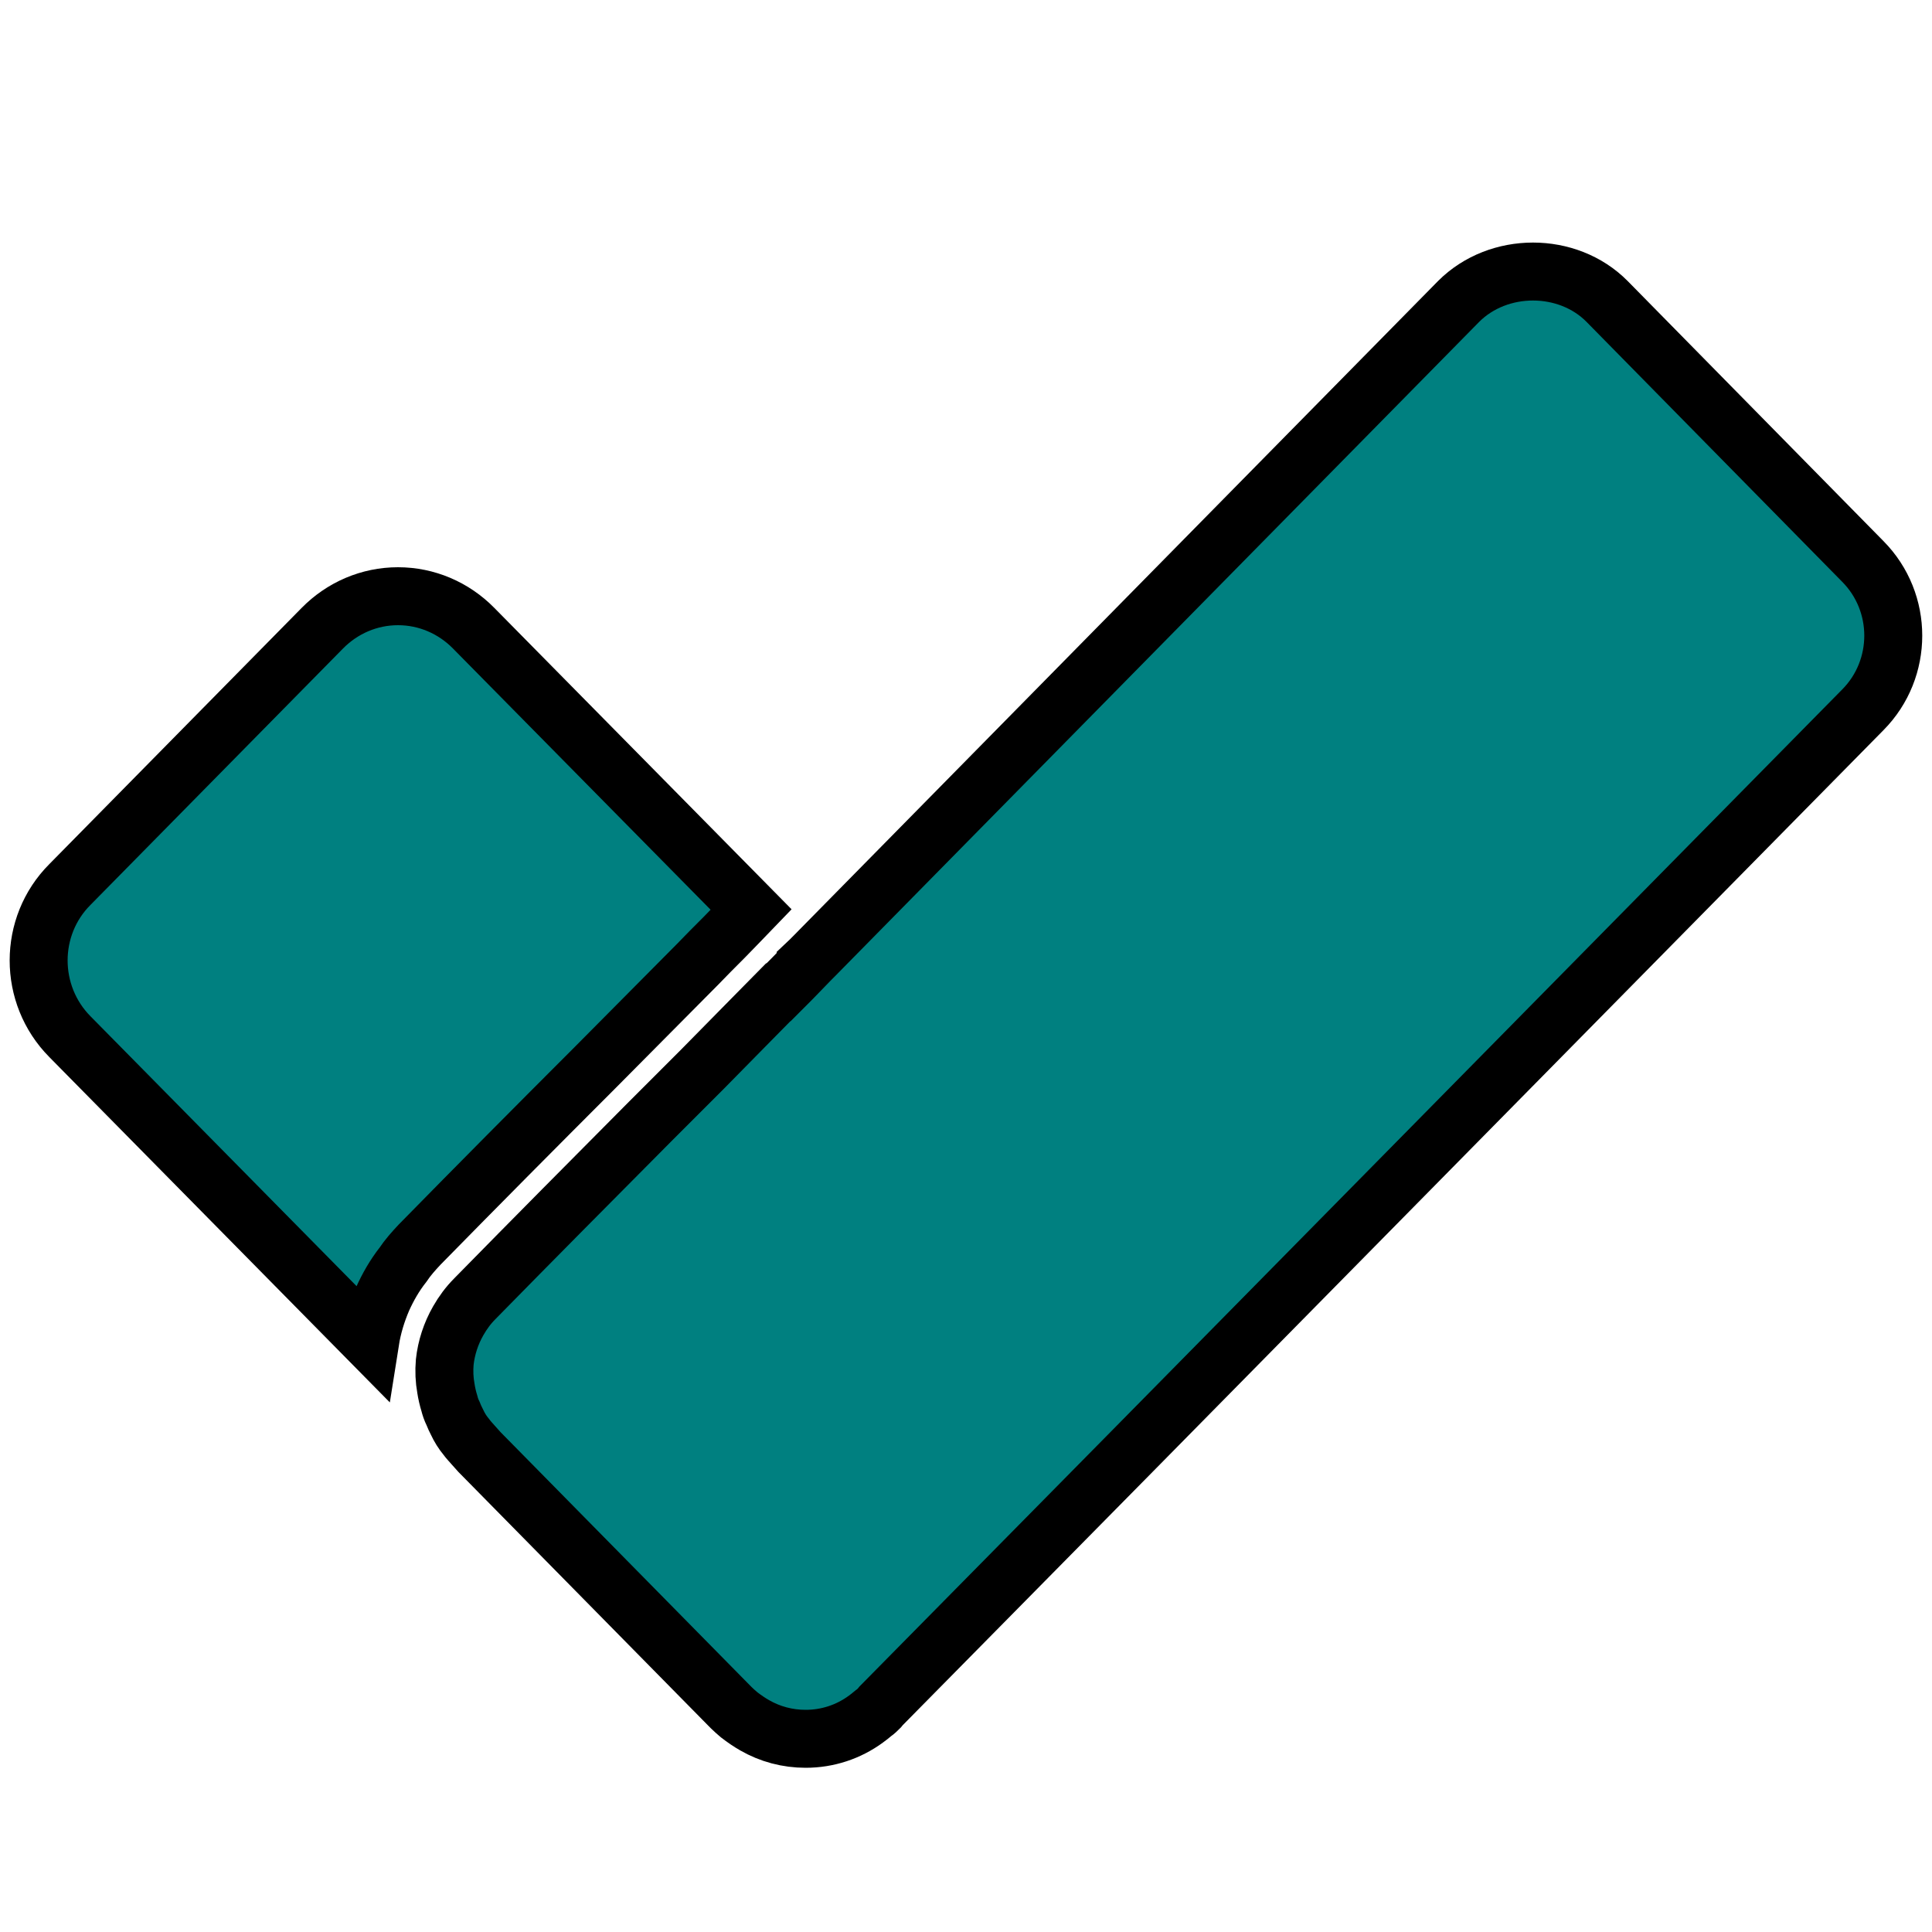 ﻿<?xml version="1.0" encoding="utf-8"?>
<svg xmlns="http://www.w3.org/2000/svg" viewBox="0 0 50 50" width="60" height="60">
  <path d="M18.04 24.97c.23-.24.46-.47.7-.71.23-.24.47-.48.7-.72l-7.18-7.28c-.52-.53-1.22-.83-1.96-.83s-1.44.3-1.96.83l-6.53 6.63c-1.08 1.08-1.08 2.85 0 3.94l7.77 7.88c.06-.38.17-.74.32-1.09.14-.31.31-.61.53-.89.12-.18.27-.35.43-.52 1.51-1.54 3.02-3.06 4.54-4.58C16.28 26.74 17.16 25.86 18.04 24.97zM48.21 14.53L41.59 7.8c-1.02-1.03-2.81-1.03-3.84 0L21.3 24.51c-.15.15-.29.3-.45.45v.01c-.23.24-.47.48-.7.71h-.01l-.7.71-1.26 1.28-1.37 1.37c-1.51 1.52-3.02 3.04-4.52 4.57-.17.17-.31.36-.43.57-.19.33-.31.7-.35 1.07-.02.23-.01.46.03.68.02.13.05.26.09.39.02.08.05.17.09.25.03.08.07.16.11.24.06.13.14.26.24.38.05.07.11.13.17.2l.17.19 6.47 6.57.05.05c.06.06.13.12.2.18.13.1.26.19.4.27.4.23.85.35 1.32.35.57 0 1.11-.18 1.56-.51.07-.05.13-.1.19-.15.06-.04.11-.09.16-.14l.04-.05 6.54-6.63 18.87-19.15C49.26 17.31 49.26 15.59 48.21 14.53z"
          fill="#008080" stroke="black" stroke-width="1.5"/>
</svg>
